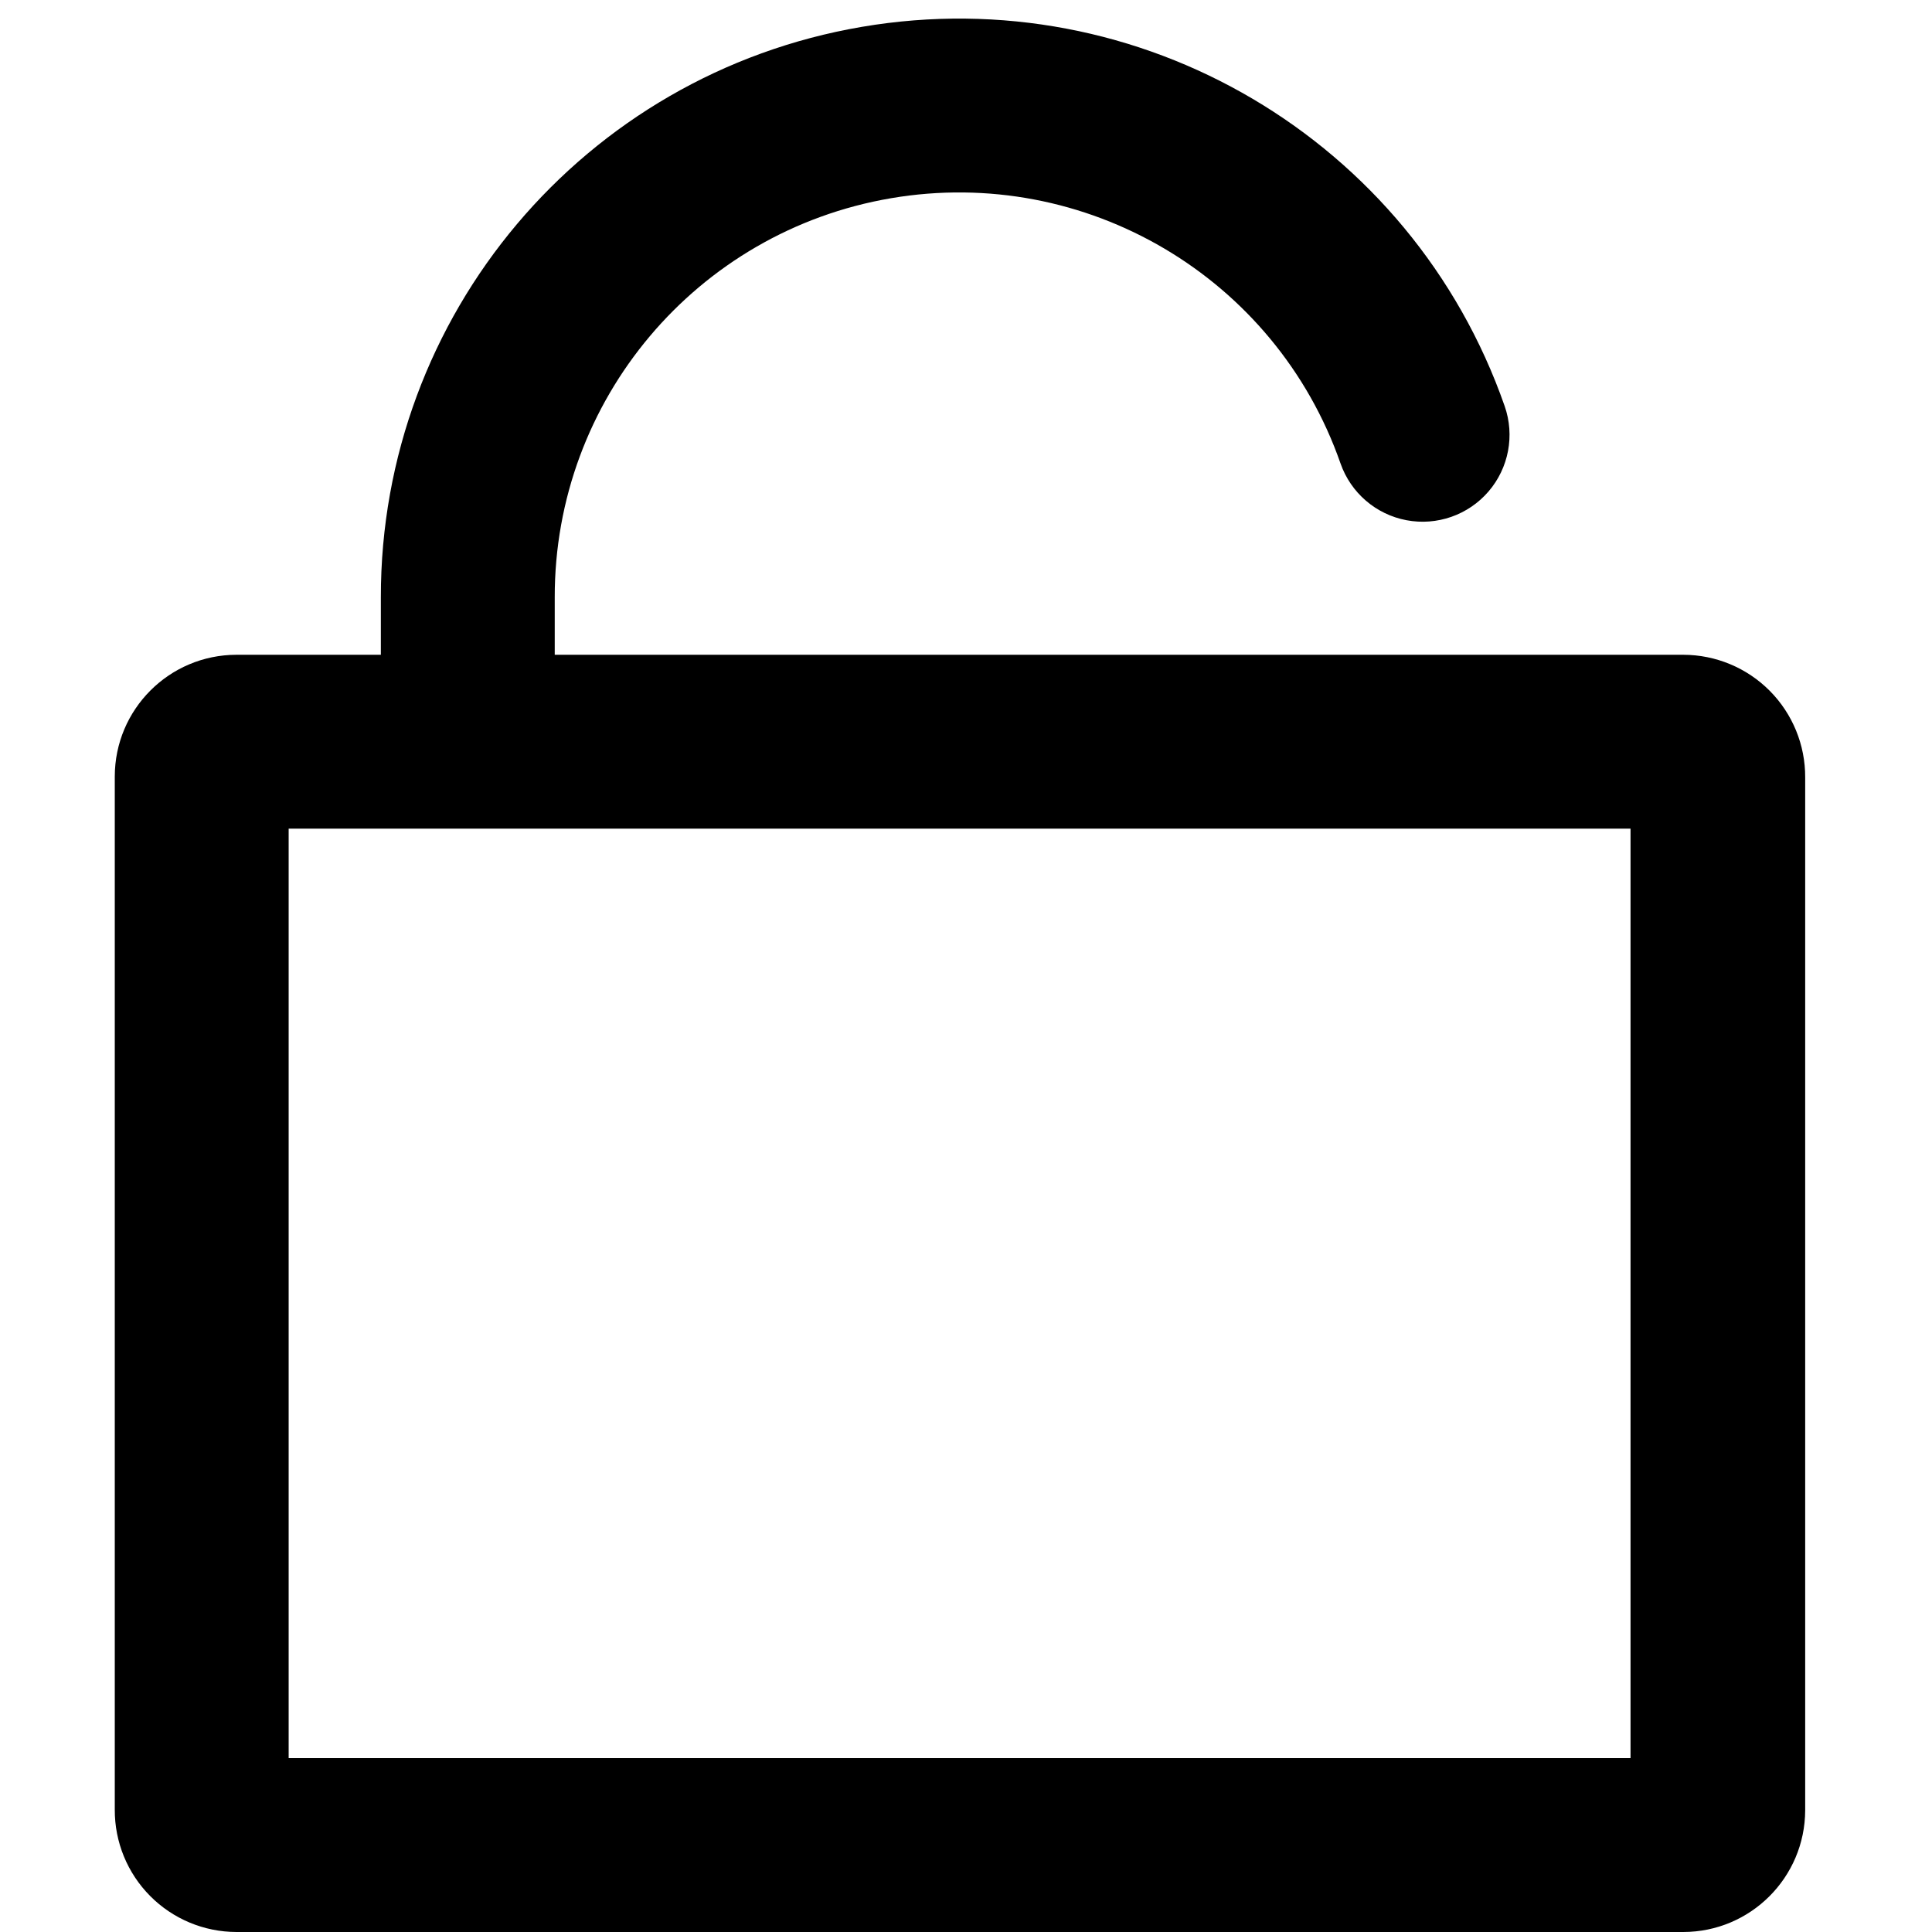 <?xml version="1.0" encoding="UTF-8"?>
<svg width="100px" height="100px" viewBox="0 0 100 100" version="1.1" xmlns="http://www.w3.org/2000/svg" xmlns:xlink="http://www.w3.org/1999/xlink">
    <!-- Generator: Sketch 57.1 (83088) - https://sketch.com -->
    <title>bold/unlock-bold</title>
    <desc>Created with Sketch.</desc>
    <g id="bold/unlock" stroke="none" stroke-width="1" fill="none" fill-rule="evenodd">
        <path d="M87.129,33.891 L28.713,33.891 L28.713,30.921 C28.695,20.708 36.052,11.975 46.119,10.26 C56.187,8.544 66.021,14.348 69.386,23.99 C69.917,25.508 71.217,26.627 72.796,26.926 C74.376,27.225 75.995,26.659 77.044,25.441 C78.092,24.223 78.412,22.537 77.881,21.02 C73.067,7.235 59.007,-1.061 44.613,1.389 C30.219,3.839 19.696,16.32 19.713,30.921 L19.713,33.891 L12.238,33.891 C8.758,33.897 5.941,36.719 5.941,40.198 L5.941,93.663 C5.933,95.339 6.592,96.95 7.774,98.139 C8.955,99.328 10.561,99.997 12.238,100 L87.129,100 C90.606,99.995 93.425,97.18 93.436,93.703 L93.436,40.238 C93.444,38.559 92.783,36.946 91.6,35.755 C90.416,34.564 88.807,33.894 87.129,33.891 Z M84.396,91 L14.941,91 L14.941,42.891 L84.396,42.891 L84.396,91 Z" id="unlock" fill="#000000"></path>
    </g>
</svg>